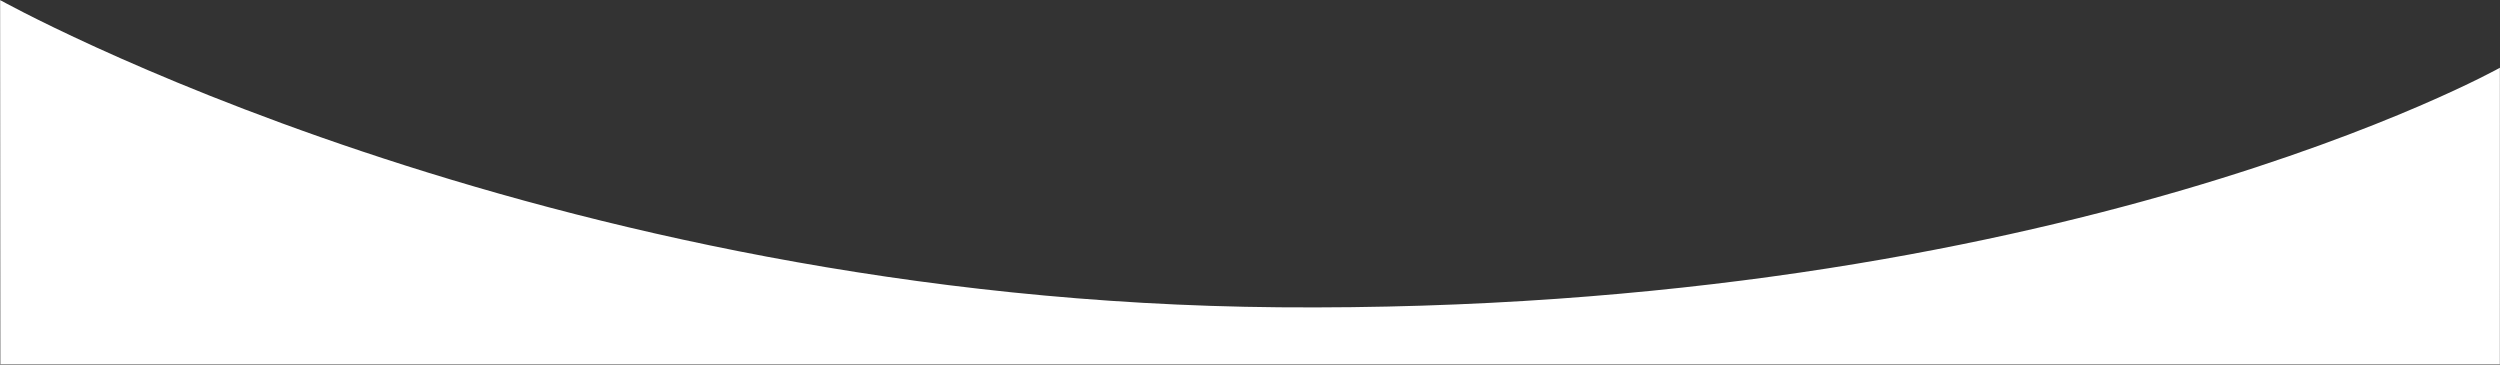 <svg width="1920" height="280" viewBox="0 0 1920 280" fill="none" xmlns="http://www.w3.org/2000/svg">
<rect x="0" y="0" width="1920" height="280" fill="#333333" stroke="none"/>
<mask id="mask0" style="mask-type:alpha" maskUnits="userSpaceOnUse" x="0" y="0" width="1920" height="280">
<rect width="1920" height="280" fill="#C4C4C4"/>
</mask>
<g mask="url(#mask0)">
<path fill-rule="evenodd" clip-rule="evenodd" d="M1920 52.001C1920 52.001 1583.14 240.941 982.647 236.001C414.094 231.39 0 0.001 0 0.001L0.691 961.002L1919.92 956.555L1920 52.001Z" fill="white"/>
</g>
</svg>
